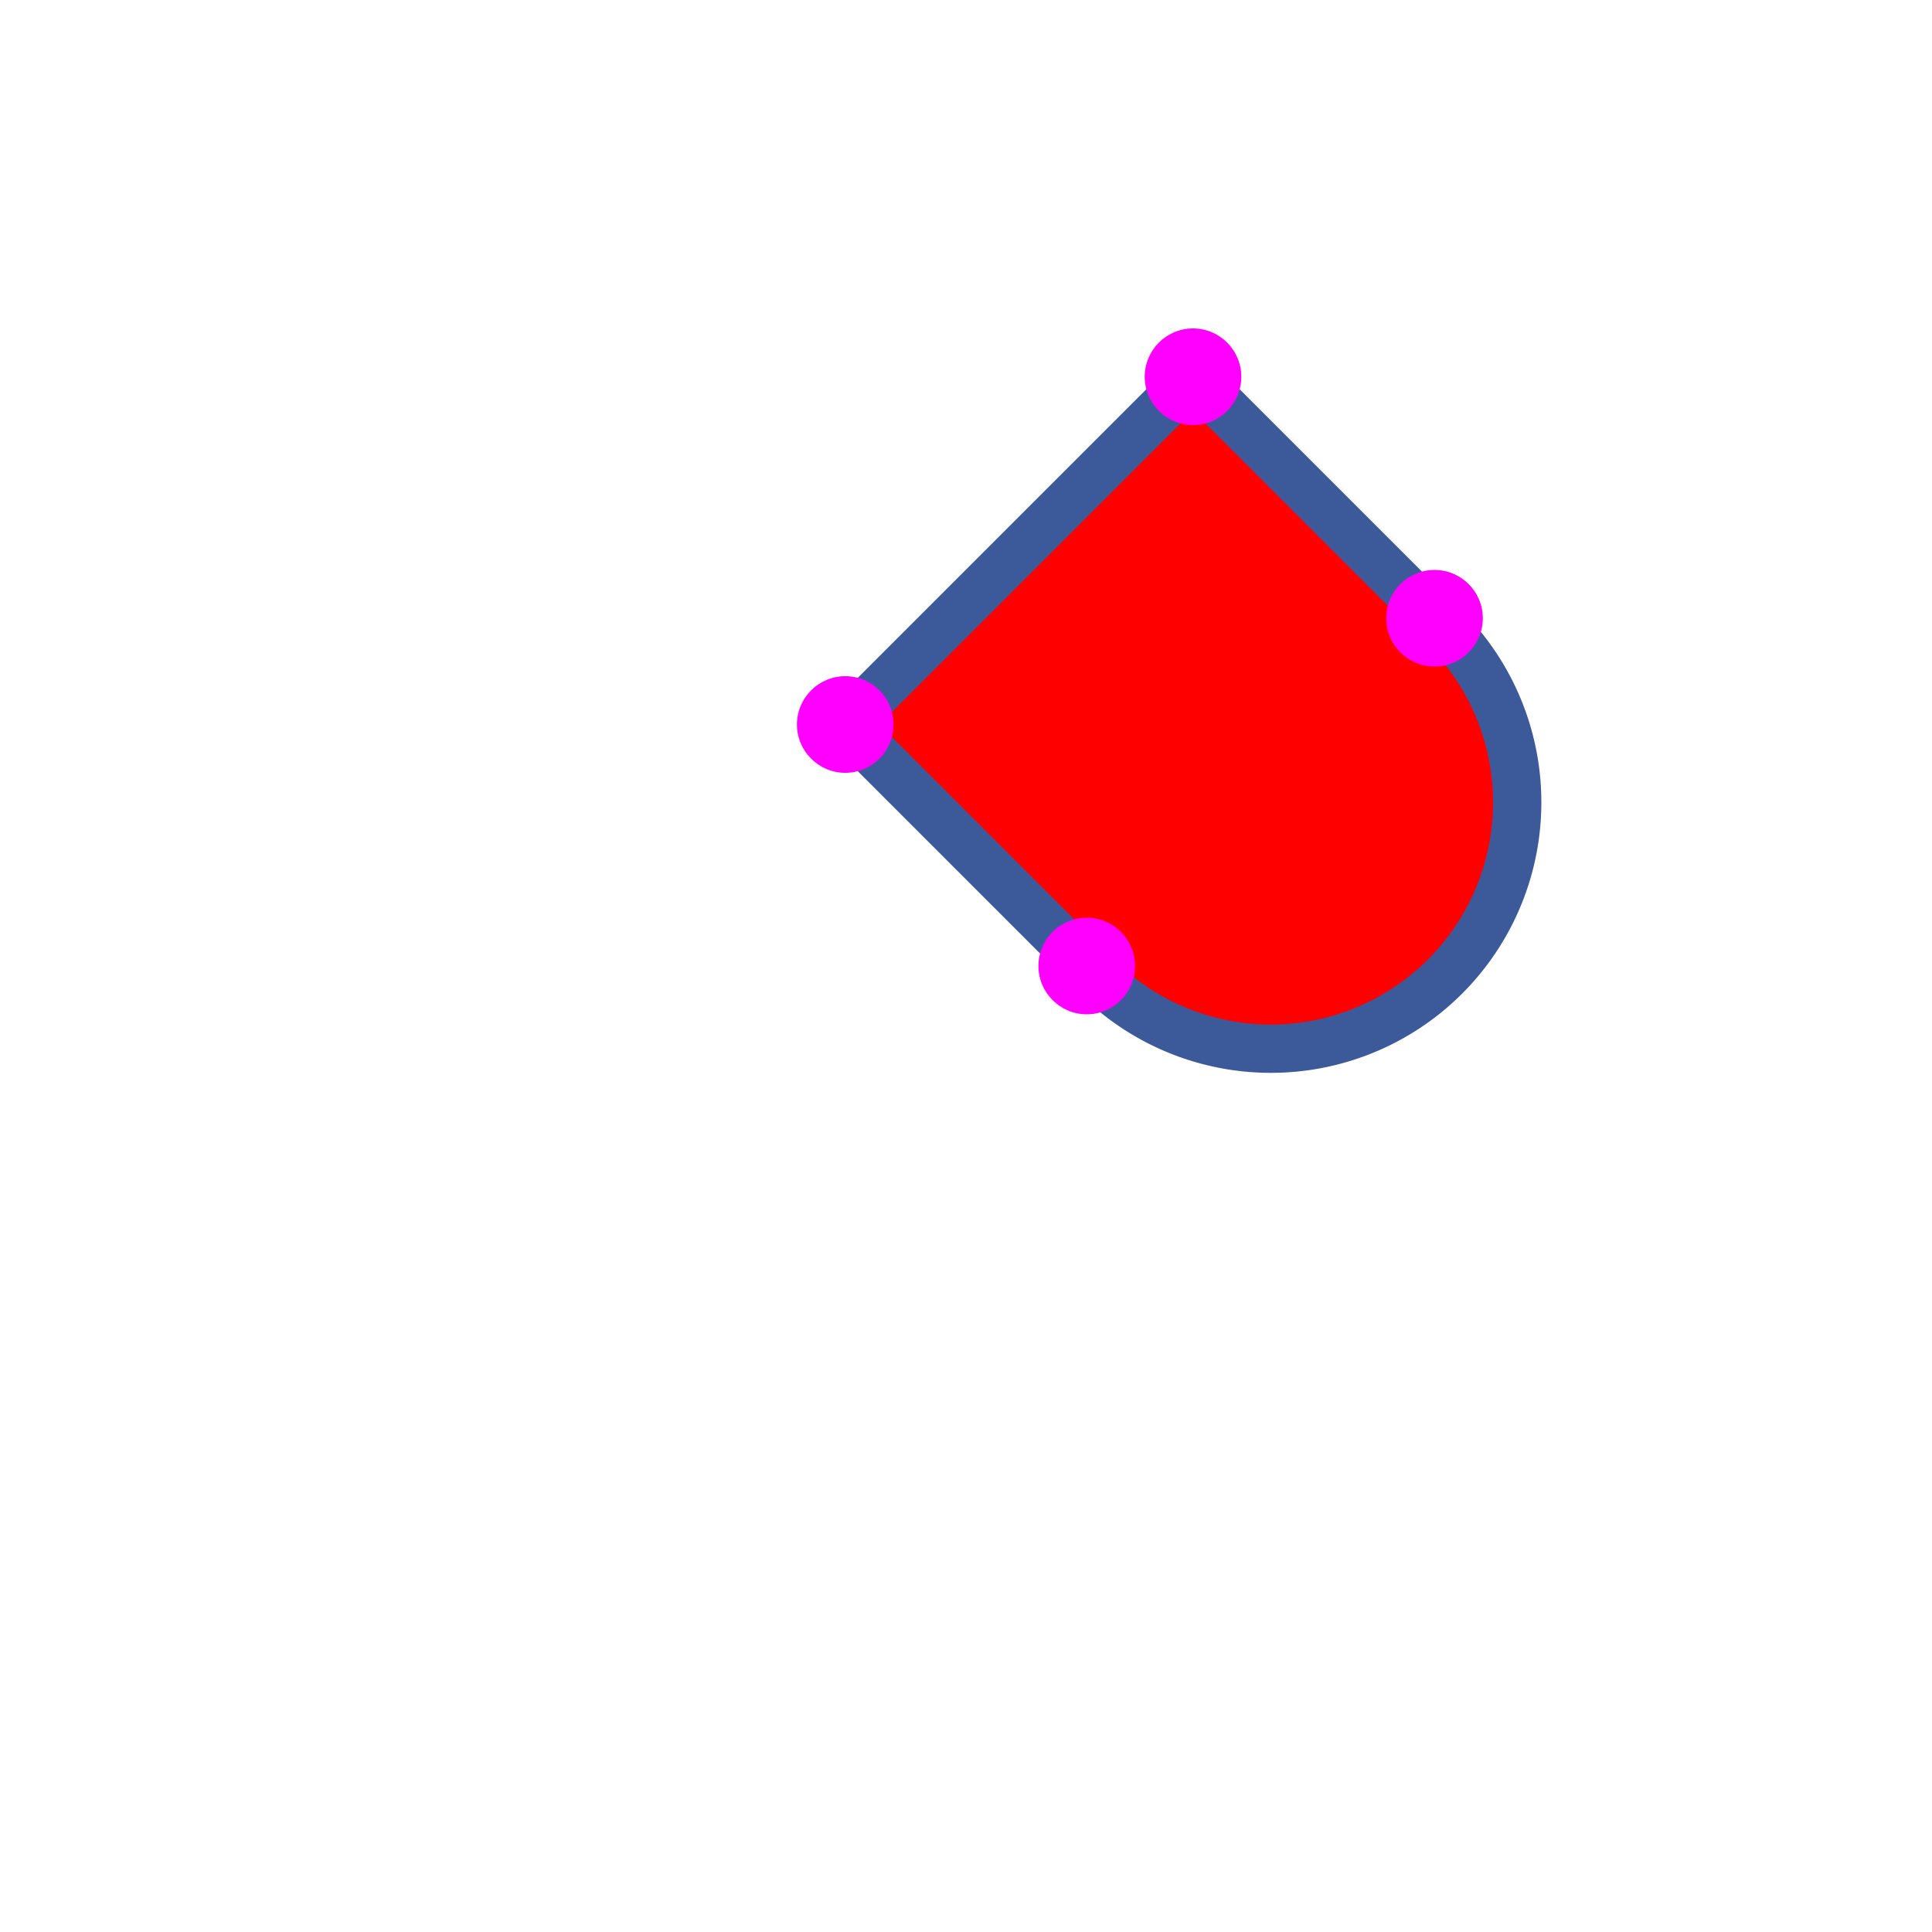 <?xml version="1.0" encoding="UTF-8" standalone="no"?>
<svg xmlns="http://www.w3.org/2000/svg" viewBox="0 0 8 8">
<path stroke="#3C5A99" stroke-width=".2" fill="#f00" d="M3.5 3 l1 1 a1.02 1.02 0 1 0 1.44-1.44 l-1-1 z" />
  <circle r="0.2" cx="3.5" cy="3" fill="#F0F" />
  <circle r="0.2" cx="4.5" cy="4" fill="#F0F" />
  <circle r="0.2" cx="5.94" cy="2.56" fill="#F0F" />
  <circle r="0.2" cx="4.94" cy="1.56" fill="#F0F" />
  <!--
<path fill="#3C5A99" d="M3.5 0c-1.93 0-3.5 1.57-3.5 3.5s1.57 3.5 3.5 3.5c.59 0 1.17-.14 1.66-.41a1 1 0 0 0 .13.13l1 1a1.02 1.02 0 1 0 1.44-1.44l-1-1a1 1 0 0 0-.16-.13c.27-.49.44-1.06.44-1.66 0-1.93-1.57-3.5-3.5-3.5zm0 1c1.39 0 2.5 1.11 2.5 2.5 0 .66-.24 1.27-.66 1.72-.01.01-.02.02-.03.03a1 1 0 0 0-.13.13c-.44.4-1.04.63-1.69.63-1.39 0-2.5-1.11-2.5-2.5s1.11-2.5 2.5-2.5z" />
-->
</svg>
